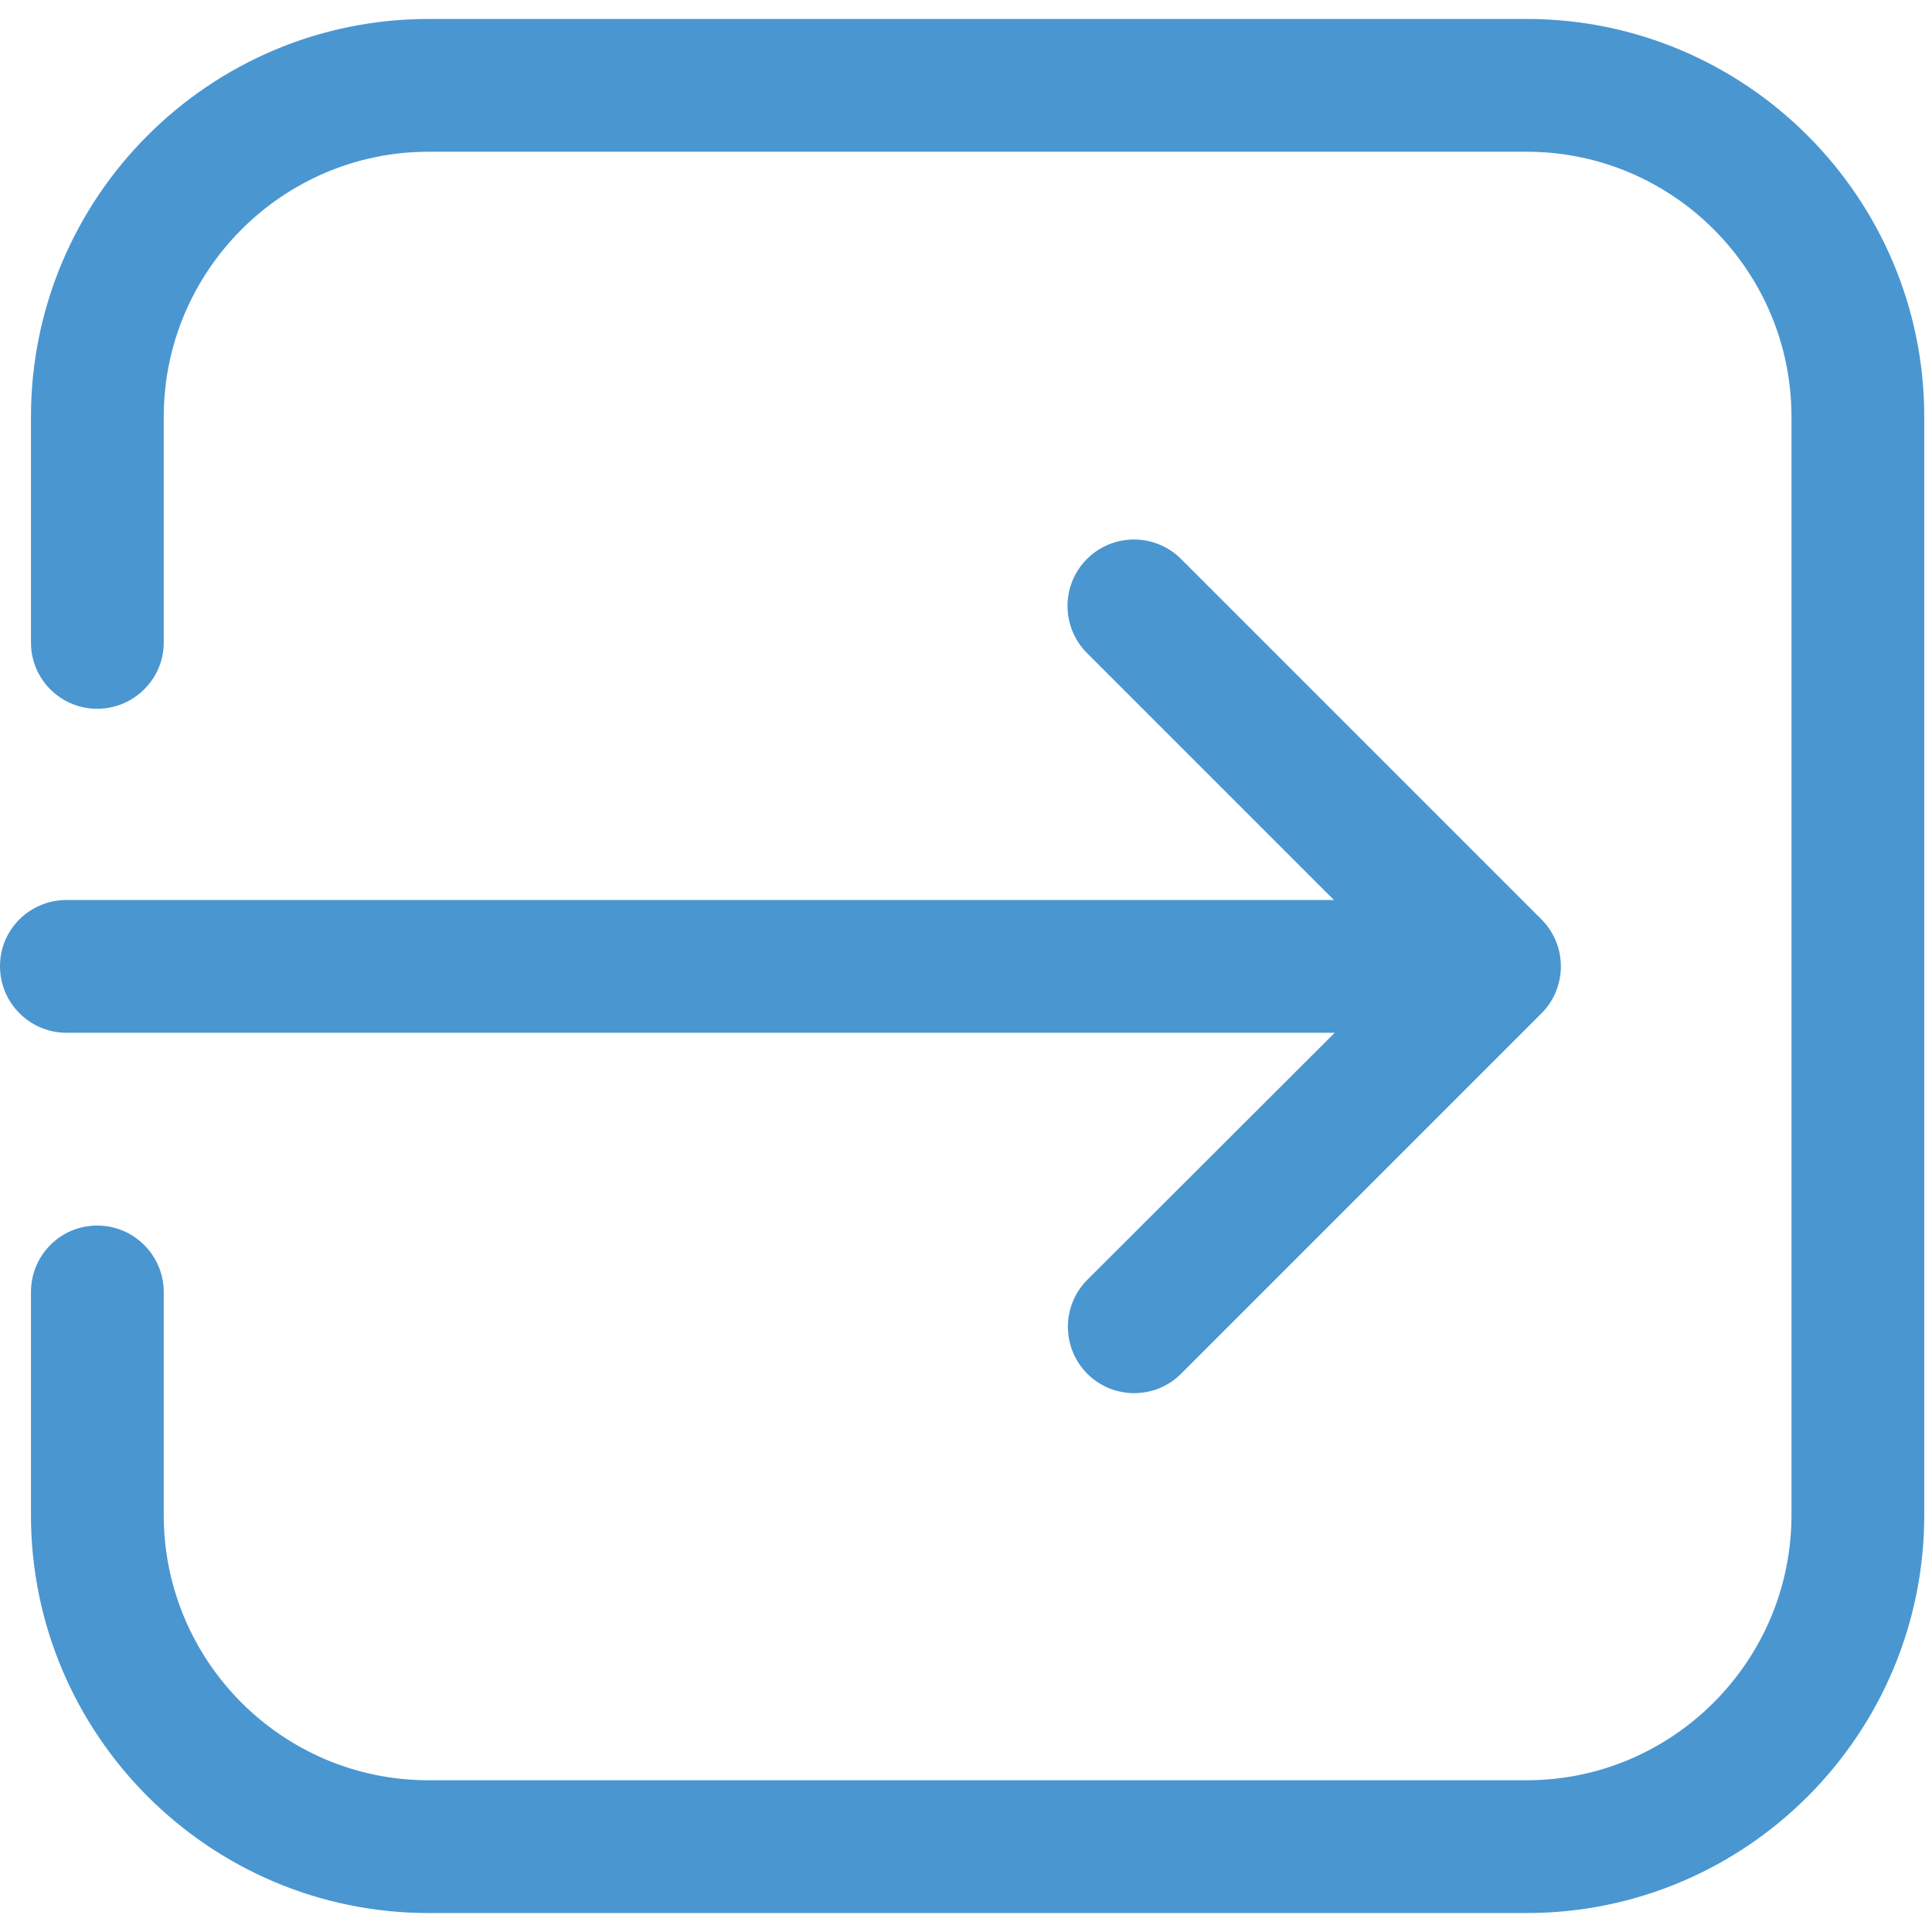 <?xml version="1.0" standalone="no"?><!-- Generator: Gravit.io --><svg xmlns="http://www.w3.org/2000/svg" xmlns:xlink="http://www.w3.org/1999/xlink" style="isolation:isolate" viewBox="0 0 499 499" width="499" height="499"><defs><clipPath id="_clipPath_P0lduY2eu9H4Sn6zDXVbnd5xlNNwEkBm"><rect width="499" height="499"/></clipPath></defs><g clip-path="url(#_clipPath_P0lduY2eu9H4Sn6zDXVbnd5xlNNwEkBm)"><g id="Group"><g id="Group"><g id="Group"><path d=" M 0 249.55 C 0 259.048 7.698 266.747 17.197 266.747 L 344.731 266.747 L 280.844 330.534 C 274.145 337.232 274.145 348.13 280.844 354.829 C 284.143 358.128 288.542 359.828 292.941 359.828 C 297.34 359.828 301.74 358.128 305.039 354.829 L 398.12 261.748 C 404.819 255.049 404.819 244.151 398.12 237.452 L 305.039 144.371 C 298.34 137.672 287.442 137.672 280.744 144.371 C 274.045 151.07 274.045 161.968 280.744 168.666 L 344.531 232.453 L 17.197 232.453 C 7.698 232.453 0 240.052 0 249.55 Z " fill="rgb(74,150,209)"/><path d=" M 394.321 494.101 C 451.009 494.101 497 448.01 497 391.322 L 497 107.678 C 497 50.99 450.909 4.899 394.321 4.899 L 110.677 4.899 C 53.989 4.899 7.998 50.99 7.998 107.678 L 7.998 165.967 C 7.998 175.465 15.696 183.063 25.095 183.063 C 34.593 183.063 42.291 175.365 42.291 165.967 L 42.291 107.678 C 42.291 69.986 72.985 39.192 110.677 39.192 L 394.321 39.192 C 432.013 39.192 462.707 69.886 462.707 107.678 L 462.707 391.322 C 462.707 429.014 432.013 459.808 394.321 459.808 L 110.677 459.808 C 72.985 459.808 42.291 429.114 42.291 391.322 L 42.291 333.733 C 42.291 324.235 34.593 316.537 25.095 316.537 C 15.596 316.537 7.998 324.235 7.998 333.733 L 7.998 391.322 C 7.998 448.01 54.089 494.101 110.677 494.101 L 394.321 494.101 L 394.321 494.101 Z " fill="rgb(74,150,209)"/></g></g></g></g></svg>